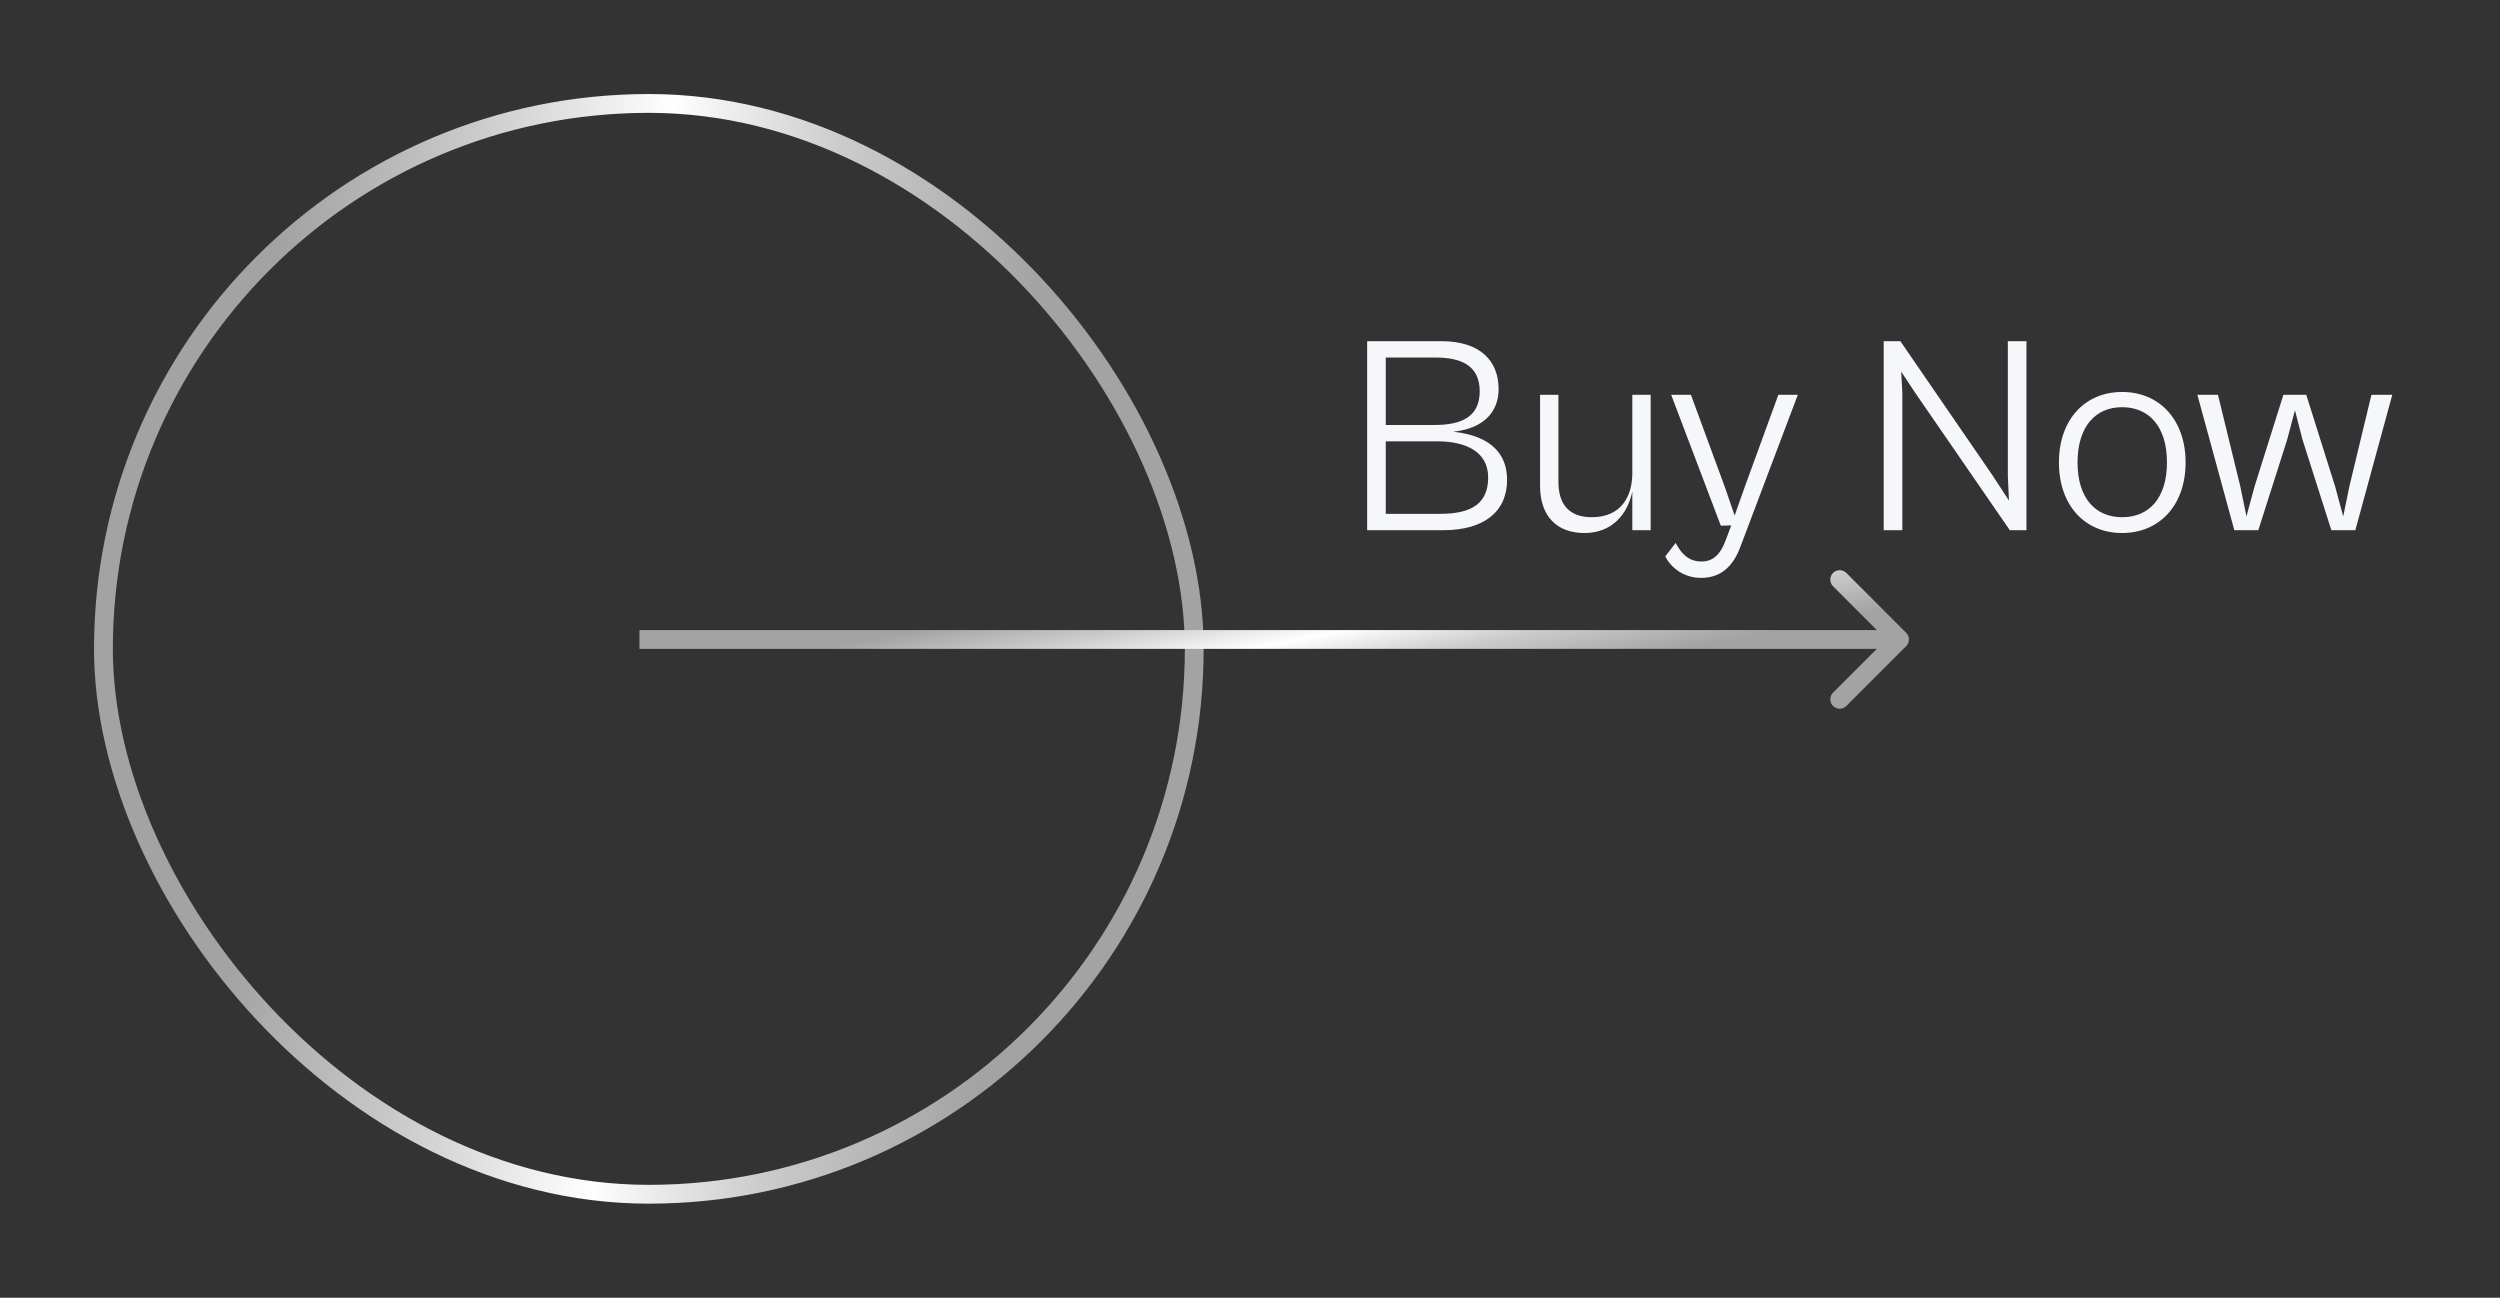<svg width="131" height="68" viewBox="0 0 131 68" fill="none" xmlns="http://www.w3.org/2000/svg">
<rect x="0" y="0" width="131" height="68" fill="#333333" stroke="none"/>
<rect x="5.42" y="5.42" width="57.159" height="57.159" rx="28.58" stroke="url(#paint0_linear_1_100)" stroke-width="0.986"/>
<path d="M99.885 33.856C100.077 33.663 100.077 33.351 99.885 33.159L96.749 30.023C96.556 29.831 96.244 29.831 96.052 30.023C95.859 30.215 95.859 30.527 96.052 30.72L98.839 33.507L96.052 36.295C95.859 36.487 95.859 36.799 96.052 36.992C96.244 37.184 96.556 37.184 96.749 36.992L99.885 33.856ZM33.507 34H99.536V33.014H33.507V34Z" fill="url(#paint1_linear_1_100)"/>
<path d="M75.63 27.782C77.773 27.782 78.971 26.807 78.971 25.136C78.971 23.895 78.246 22.845 76.147 22.623C77.921 22.431 78.527 21.426 78.527 20.391C78.527 18.883 77.537 17.878 75.526 17.878H71.639V27.782H75.63ZM75.216 18.735C76.561 18.735 77.537 19.149 77.537 20.509C77.537 21.855 76.561 22.269 75.172 22.269H72.614V18.735H75.216ZM75.319 23.126C76.842 23.126 77.98 23.688 77.98 25.018C77.98 26.363 77.138 26.925 75.467 26.925H72.614V23.126H75.319ZM83.021 27.93C84.484 27.93 85.283 26.94 85.534 25.757V27.782H86.495V20.687H85.534V24.782C85.534 26.023 84.943 27.102 83.405 27.102C82.193 27.102 81.661 26.393 81.661 25.255V20.687H80.7V25.462C80.7 27.102 81.631 27.93 83.021 27.93ZM89.136 30.281C90.097 30.281 90.792 29.763 91.206 28.625L94.206 20.687H93.186L91.412 25.55L90.895 27.014L90.392 25.55L88.604 20.687H87.569L90.171 27.546L90.718 27.531L90.452 28.241C90.141 29.113 89.727 29.423 89.151 29.423C88.5 29.423 88.101 29.024 87.805 28.448L87.259 29.157C87.525 29.689 88.175 30.281 89.136 30.281ZM99.682 27.782V20.583L99.623 19.475L100.347 20.569L105.314 27.782H106.186V17.878H105.211V24.944L105.27 26.23L104.412 24.915L99.579 17.878H98.706V27.782H99.682ZM111.199 27.93C113.15 27.93 114.525 26.482 114.525 24.235C114.525 21.988 113.15 20.539 111.199 20.539C109.248 20.539 107.888 21.988 107.888 24.235C107.888 26.482 109.248 27.93 111.199 27.93ZM111.199 27.102C109.809 27.102 108.863 26.112 108.863 24.235C108.863 22.343 109.809 21.337 111.199 21.337C112.603 21.337 113.549 22.343 113.549 24.235C113.549 26.112 112.603 27.102 111.199 27.102ZM118.335 27.782L119.843 23.052L120.256 21.5L120.656 23.052L122.163 27.782H123.42L125.356 20.687H124.263L123.11 25.476L122.784 27.058L122.356 25.476L120.848 20.687H119.65L118.143 25.476L117.714 27.058L117.389 25.476L116.221 20.687H115.142L117.078 27.782H118.335Z" fill="#F5F7FA"/>
<defs>
<linearGradient id="paint0_linear_1_100" x1="-3.622" y1="3.492" x2="66.756" y2="8.939" gradientUnits="userSpaceOnUse">
<stop offset="0.271" stop-color="#A3A3A3"/>
<stop offset="0.412" stop-color="#CCCCCC"/>
<stop offset="0.552" stop-color="white"/>
<stop offset="0.677" stop-color="#CCCCCC"/>
<stop offset="0.833" stop-color="#A3A3A3"/>
</linearGradient>
<linearGradient id="paint1_linear_1_100" x1="23.798" y1="33.483" x2="26.763" y2="48.635" gradientUnits="userSpaceOnUse">
<stop offset="0.271" stop-color="#A3A3A3"/>
<stop offset="0.412" stop-color="#CCCCCC"/>
<stop offset="0.552" stop-color="white"/>
<stop offset="0.677" stop-color="#CCCCCC"/>
<stop offset="0.833" stop-color="#A3A3A3"/>
</linearGradient>
</defs>
</svg>

